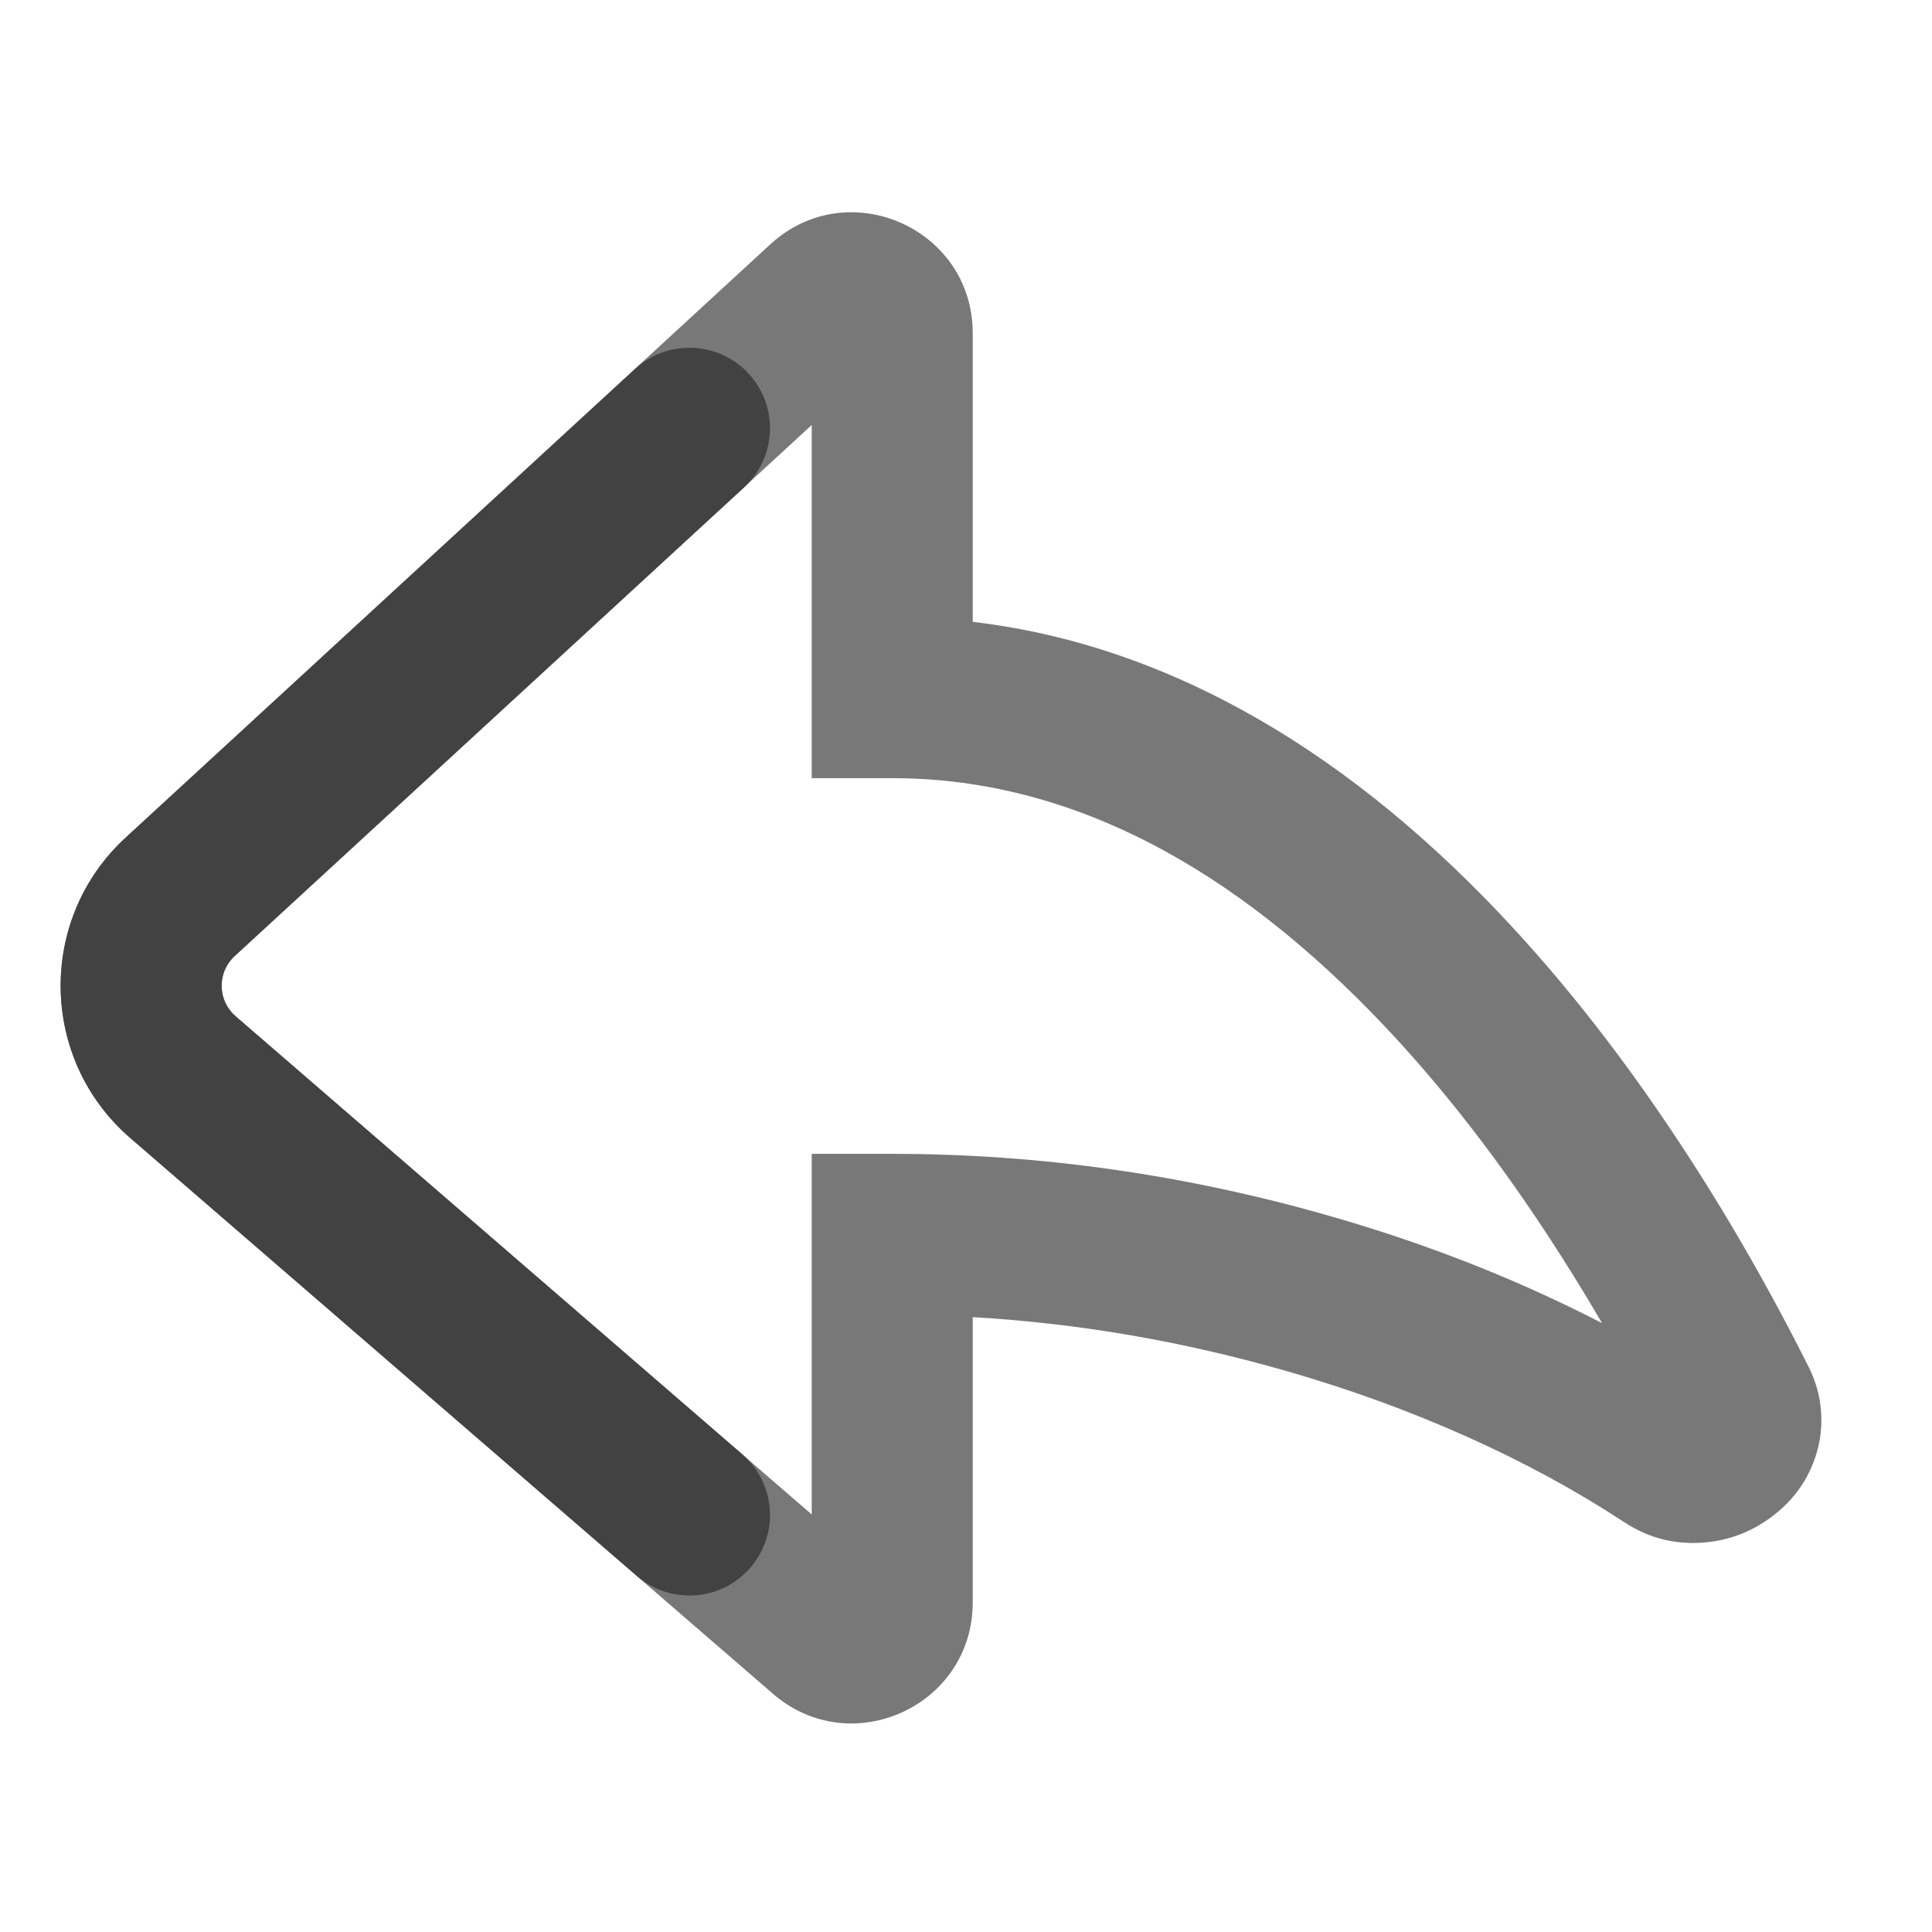 <svg xmlns="http://www.w3.org/2000/svg" xmlns:xlink="http://www.w3.org/1999/xlink" width="48" height="48" viewBox="0 0 48 48" fill="none">
<path d="M41.709 28.362C42.865 30.113 43.941 31.978 44.934 33.958C45.109 34.306 45.212 34.669 45.242 35.048C45.272 35.418 45.232 35.781 45.122 36.137C44.928 36.762 44.56 37.277 44.017 37.684C43.512 38.061 42.948 38.275 42.325 38.324C41.611 38.381 40.956 38.213 40.359 37.821C39.166 37.038 37.861 36.328 36.444 35.694C35.022 35.057 33.529 34.514 31.966 34.064C29.381 33.322 26.782 32.875 24.167 32.724L24.167 39.813C24.167 42.382 21.148 43.763 19.205 42.082L3.235 28.272C0.977 26.319 0.923 22.834 3.12 20.811L19.136 6.072C21.059 4.302 24.167 5.666 24.167 8.279L24.167 15.45C26.303 15.7 28.392 16.354 30.432 17.411C32.681 18.577 34.841 20.219 36.912 22.337C38.593 24.057 40.193 26.065 41.709 28.362ZM22.167 19.333C26.31 19.333 30.271 21.267 34.052 25.134C35.555 26.671 36.995 28.482 38.371 30.566C38.864 31.311 39.34 32.08 39.802 32.872C39.244 32.584 38.67 32.308 38.08 32.043C36.485 31.329 34.816 30.721 33.07 30.22C29.466 29.184 25.832 28.667 22.167 28.667L20.167 28.667L20.167 37.626L5.852 25.247C5.4 24.856 5.389 24.159 5.829 23.755L20.167 10.559L20.167 19.333L22.167 19.333L22.167 19.333Z" fill-rule="evenodd"  fill="#787878" >
</path>
<path d="M18.479 12.117C18.879 11.751 19.13 11.225 19.13 10.64C19.13 9.535 18.235 8.64 17.13 8.64C16.605 8.64 16.128 8.842 15.771 9.172L3.121 20.811C0.923 22.833 0.977 26.319 3.236 28.273L15.814 39.146C16.166 39.454 16.626 39.64 17.13 39.64C18.235 39.64 19.13 38.745 19.13 37.64C19.13 37.031 18.858 36.486 18.428 36.119L5.852 25.247C5.401 24.856 5.39 24.159 5.829 23.754L18.479 12.117Z" fill-rule="evenodd"  fill="#424242" >
</path>
</svg>
